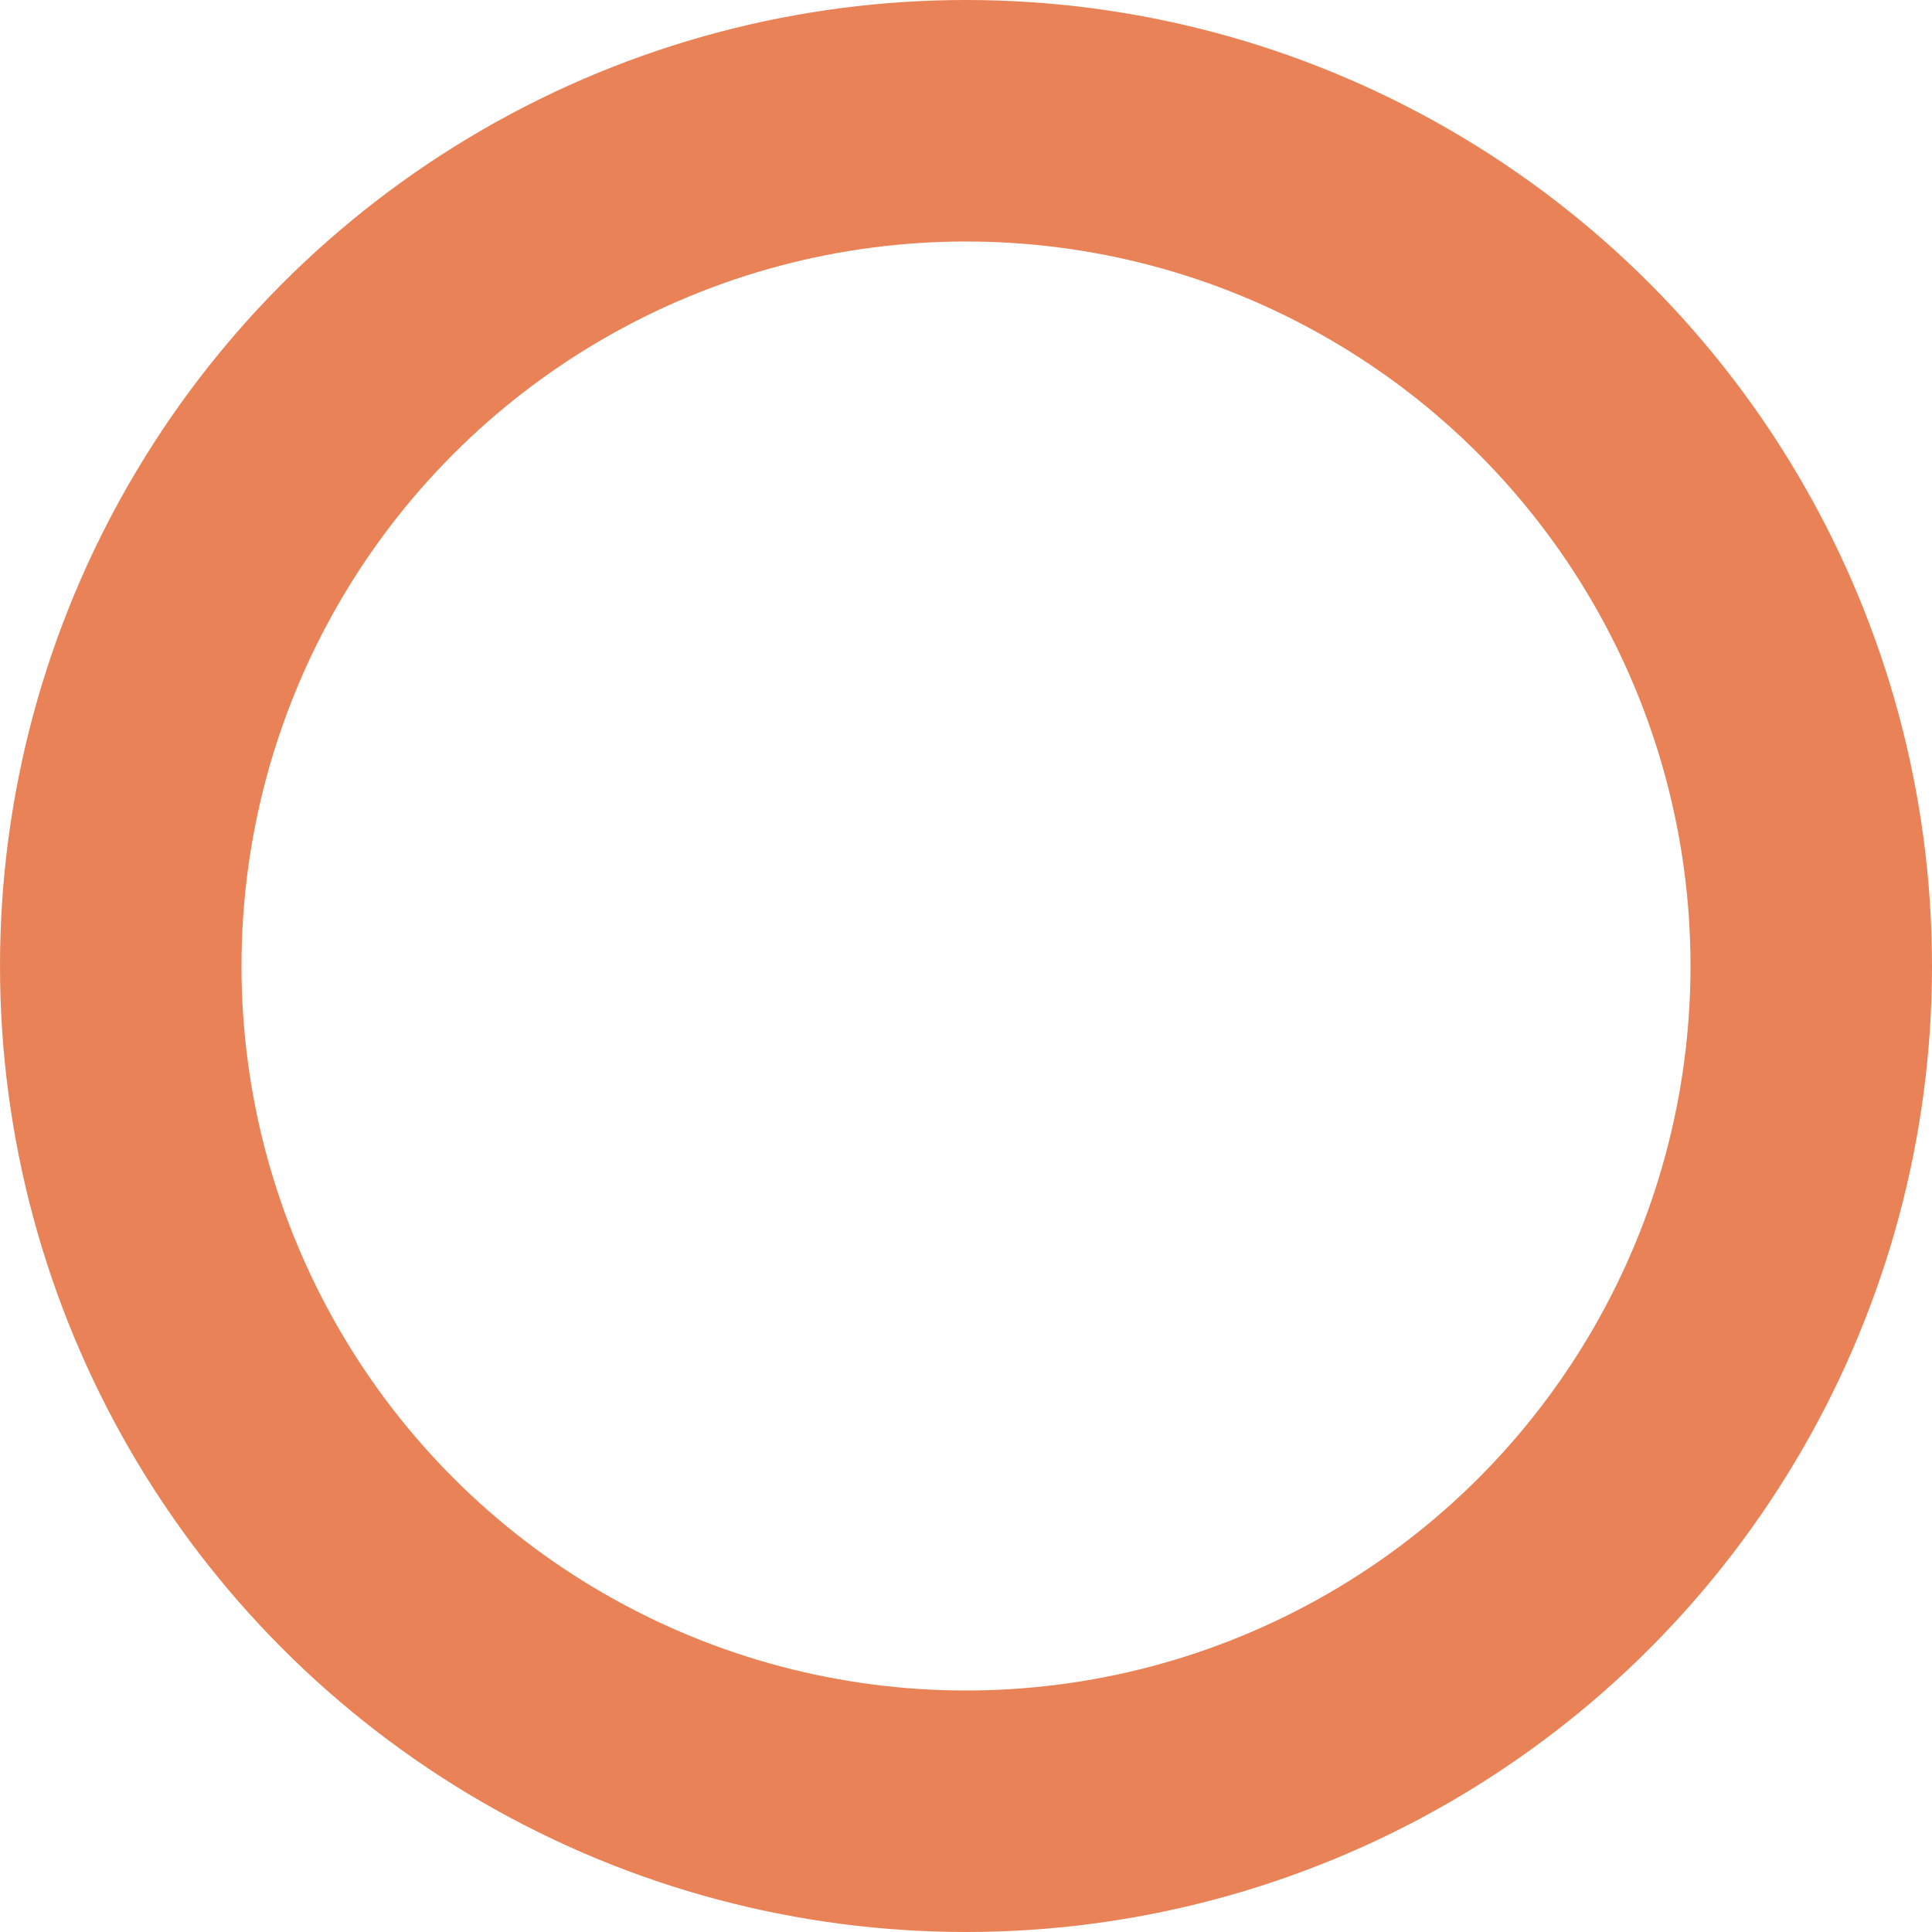 <?xml version="1.0" encoding="utf-8"?>
<svg xmlns="http://www.w3.org/2000/svg"
	xmlns:xlink="http://www.w3.org/1999/xlink"
	width="48px" height="48px" viewBox="0 0 48 48">
<clipPath id="clip0"><circle cx="24.00" cy="24.00" r="24.00"/></clipPath><circle cx="24.00" cy="24.00" r="24.00" fill="none" stroke="rgb(233,131,87)" stroke-width="12.00px" clip-path="url(#clip0)"/></svg>